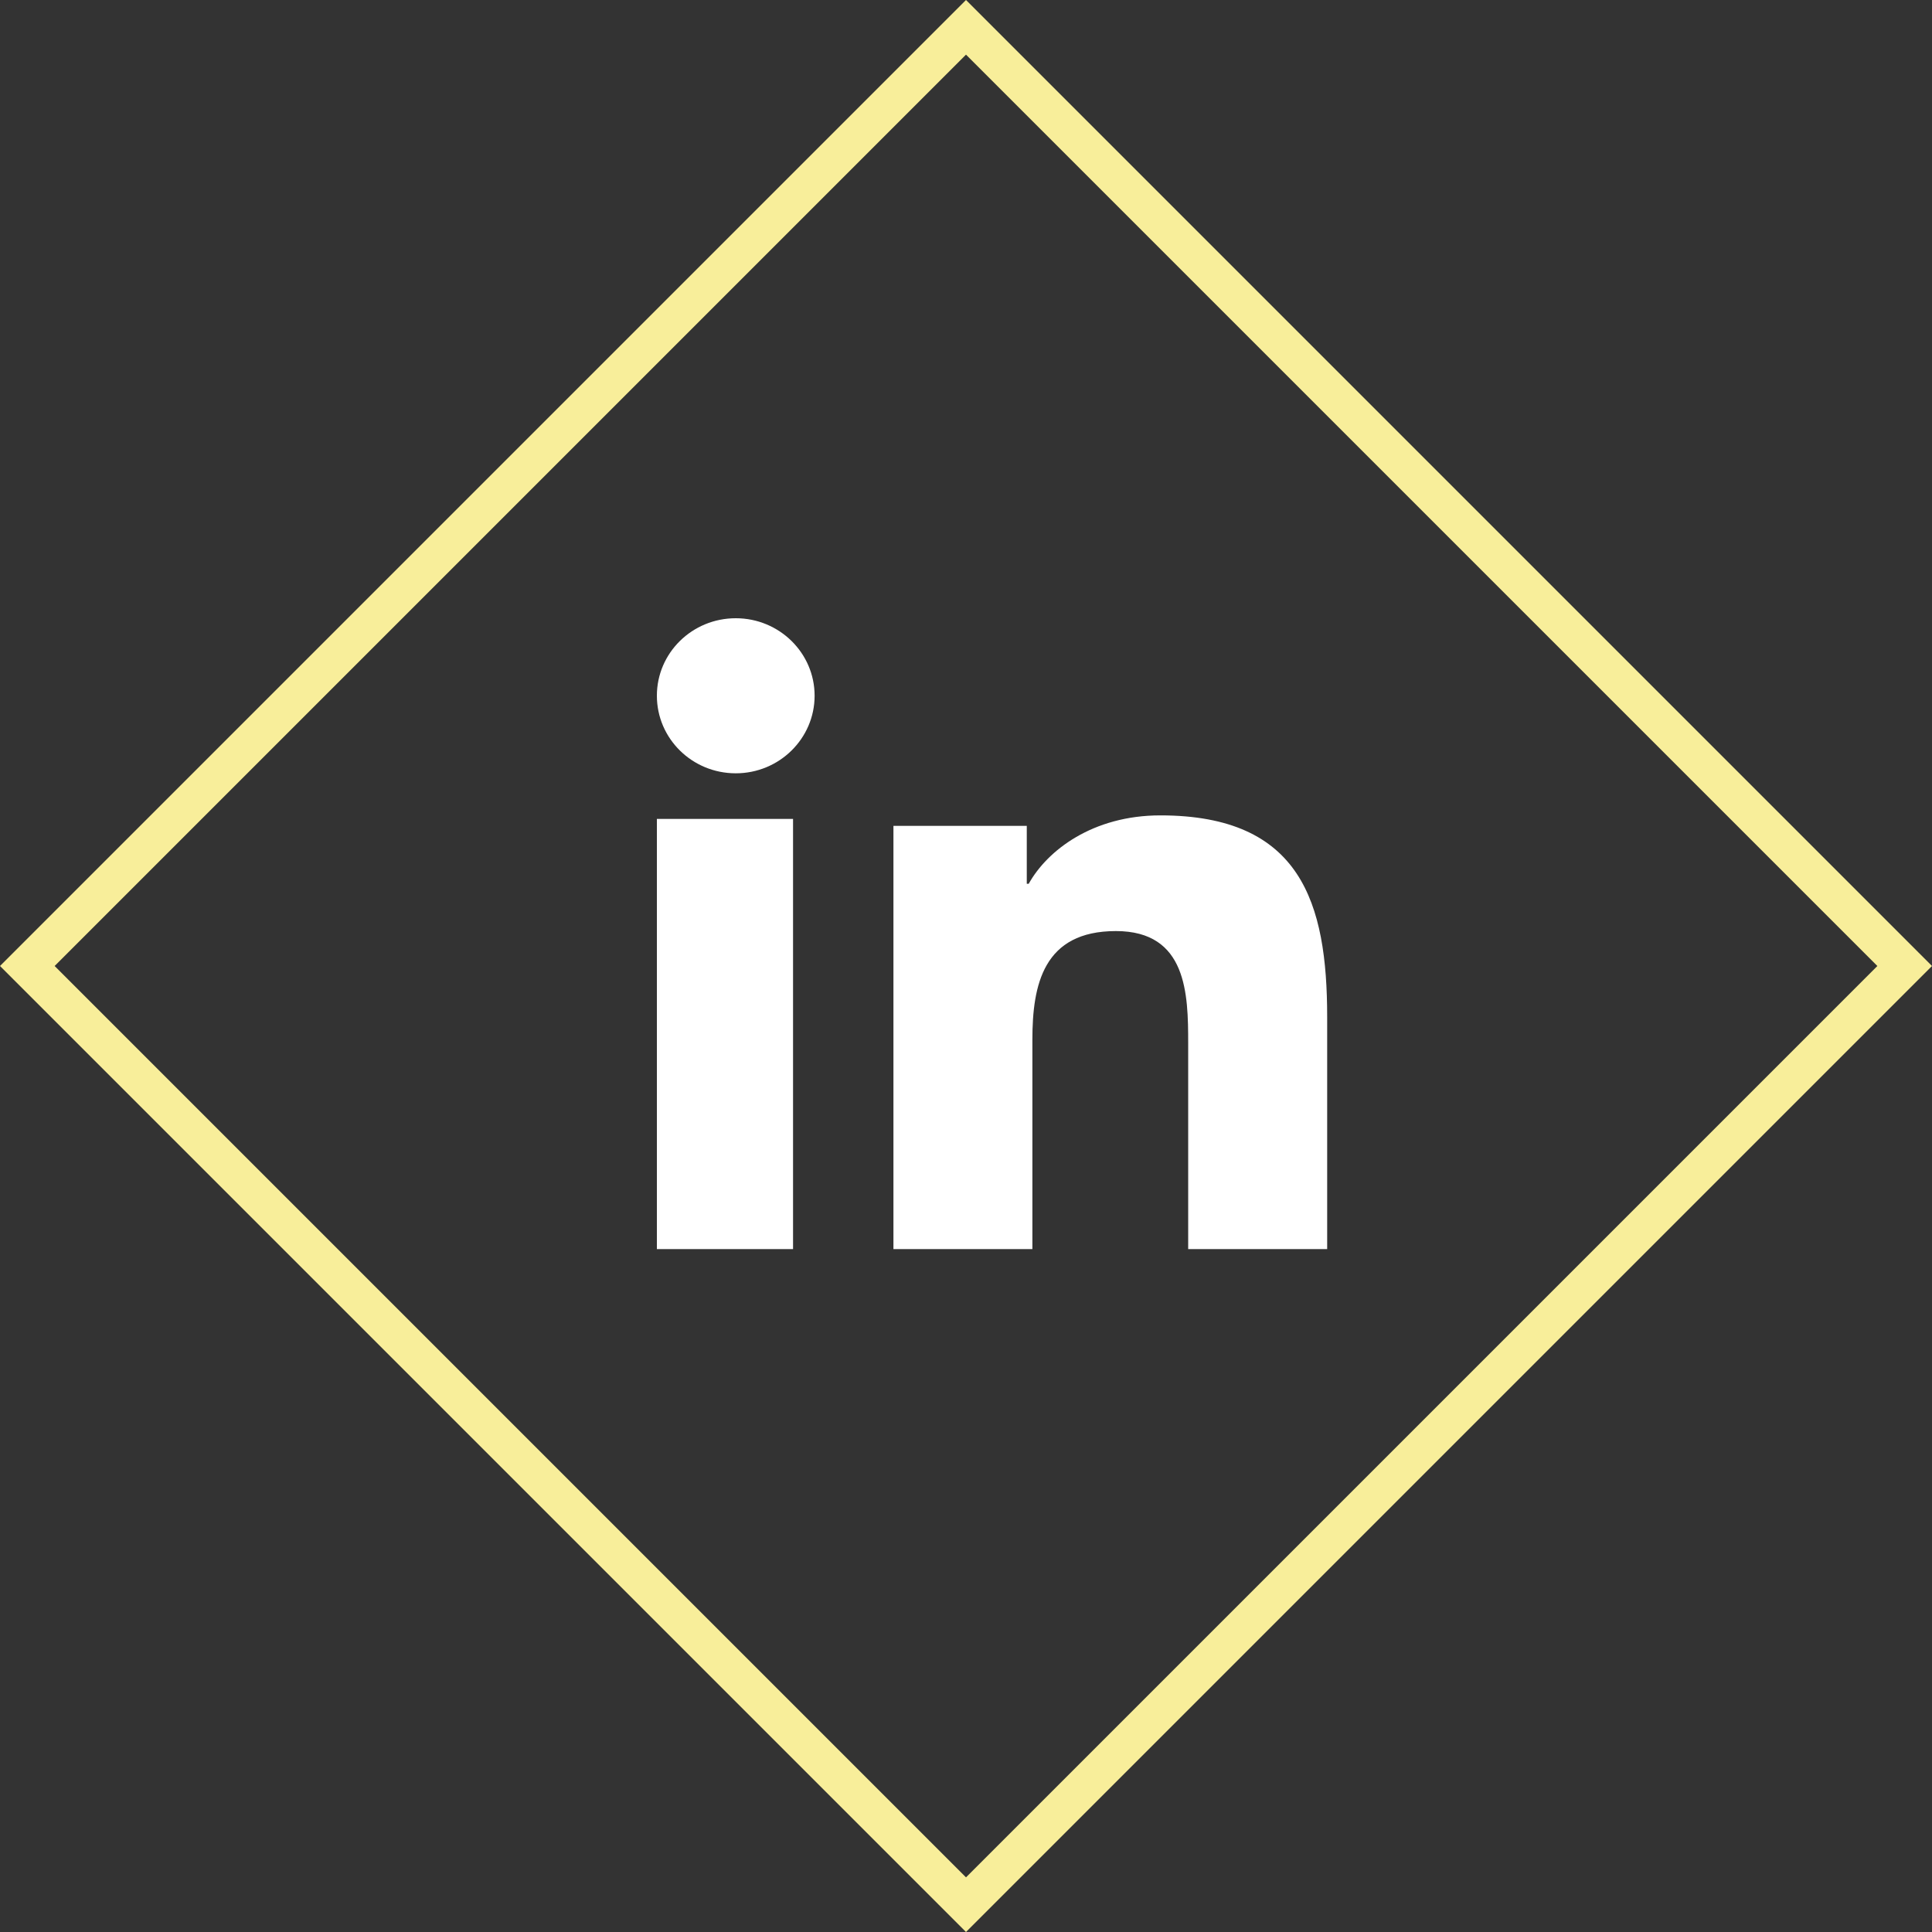 <svg width="50" height="50" viewBox="0 0 50 50" fill="none" xmlns="http://www.w3.org/2000/svg">
<rect x="0" y="0" width="50" height="50" fill="#333333" stroke="none"/>
<path fill-rule="evenodd" clip-rule="evenodd" d="M19.042 16C20.168 16 21.082 16.899 21.082 18.005C21.082 19.113 20.168 20.013 19.042 20.013C17.911 20.013 17 19.113 17 18.005C17 16.899 17.911 16 19.042 16ZM17 32.327H20.524V21.193H17V32.327Z" fill="white"/>
<path fill-rule="evenodd" clip-rule="evenodd" d="M23.122 21.374H26.573V22.872H26.623C27.103 22.009 28.278 21.102 30.03 21.102C33.673 21.102 34.347 23.37 34.347 26.319V32.327H30.75V27.001C30.75 25.73 30.723 24.096 28.879 24.096C27.004 24.096 26.718 25.48 26.718 26.908V32.327H23.122V21.374Z" fill="white"/>
<path d="M0.707 25L25 0.707L49.293 25L25 49.293L0.707 25Z" stroke="#F8EE9A"/>
</svg>
